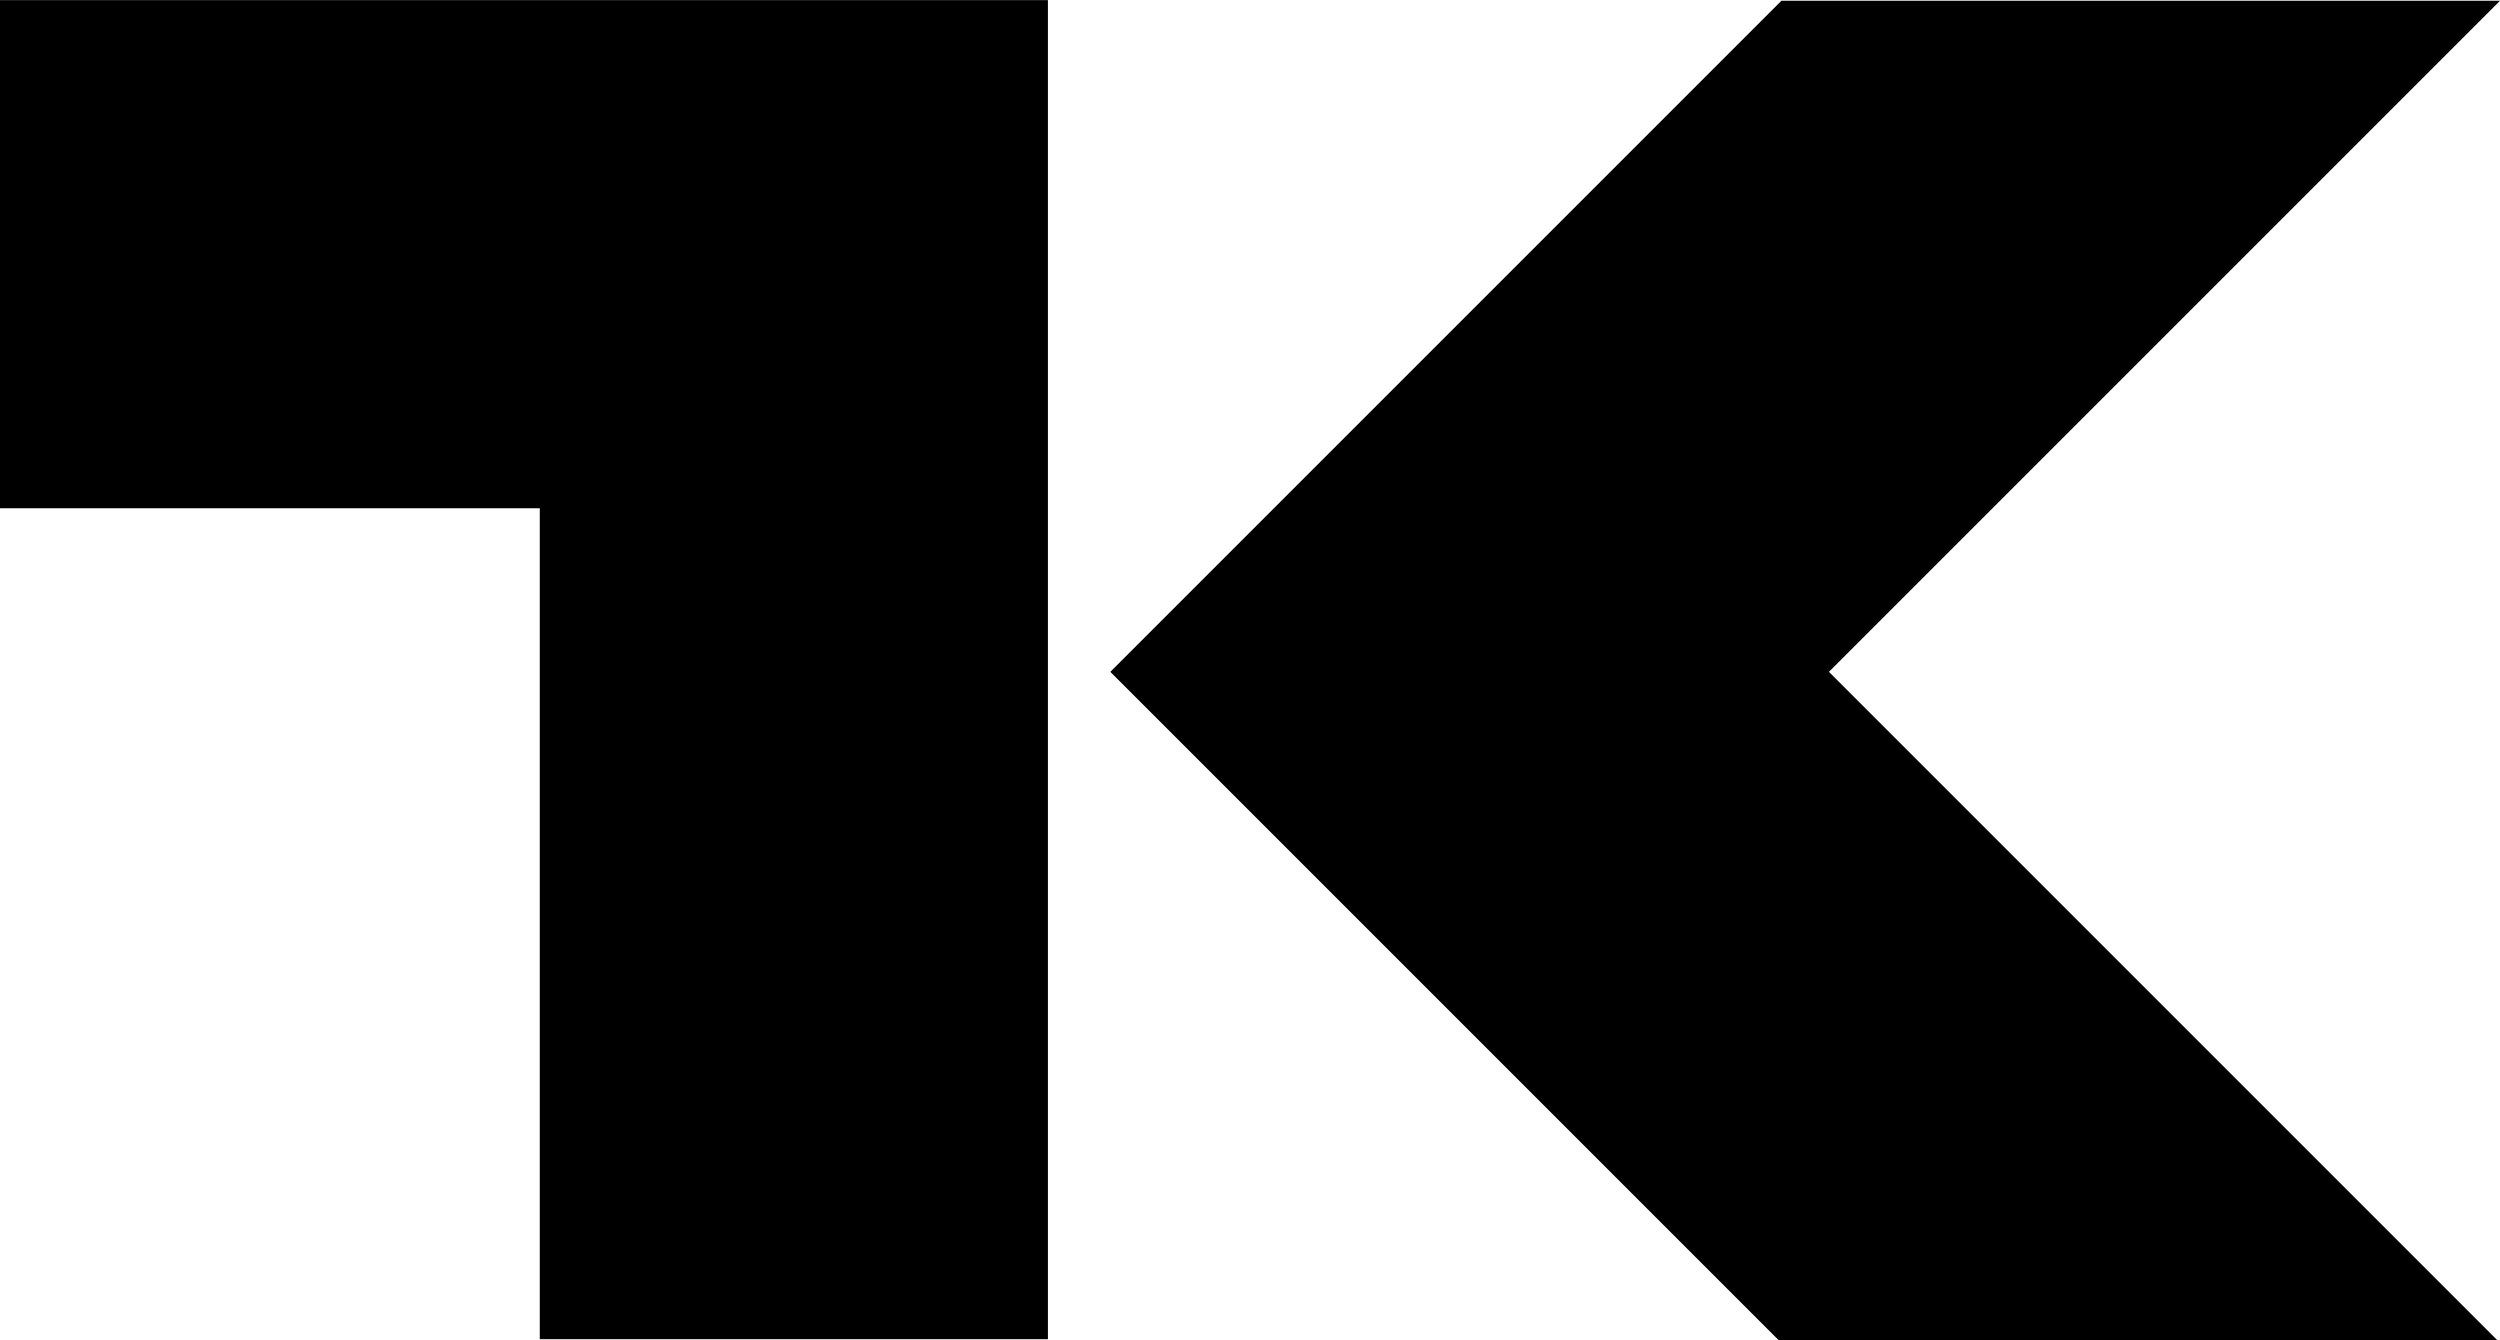 <svg width="1.865em" height="1em" viewBox="0 0 1011 542" version="1.1" xmlns="http://www.w3.org/2000/svg" style="fill-rule:evenodd;clip-rule:evenodd;stroke-linejoin:round;stroke-miterlimit:2;">
    <g id="tk">
        <g id="k" transform="matrix(1.258,0,0,1.258,-85.307,-433.391)">
            <path d="M639.674,775.38L424.74,560.445L640.469,344.716L871.476,344.716L655.747,560.445L870.681,775.38L639.674,775.38Z"/>
        </g>
        <g id="t" transform="matrix(1.258,0,0,1.258,-85.307,-433.391)">
            <path d="M241.33,507.857L241.33,774.972L404.677,774.972L404.677,344.511L67.812,344.511L67.812,507.857L241.33,507.857Z"/>
        </g>
    </g>
</svg>
